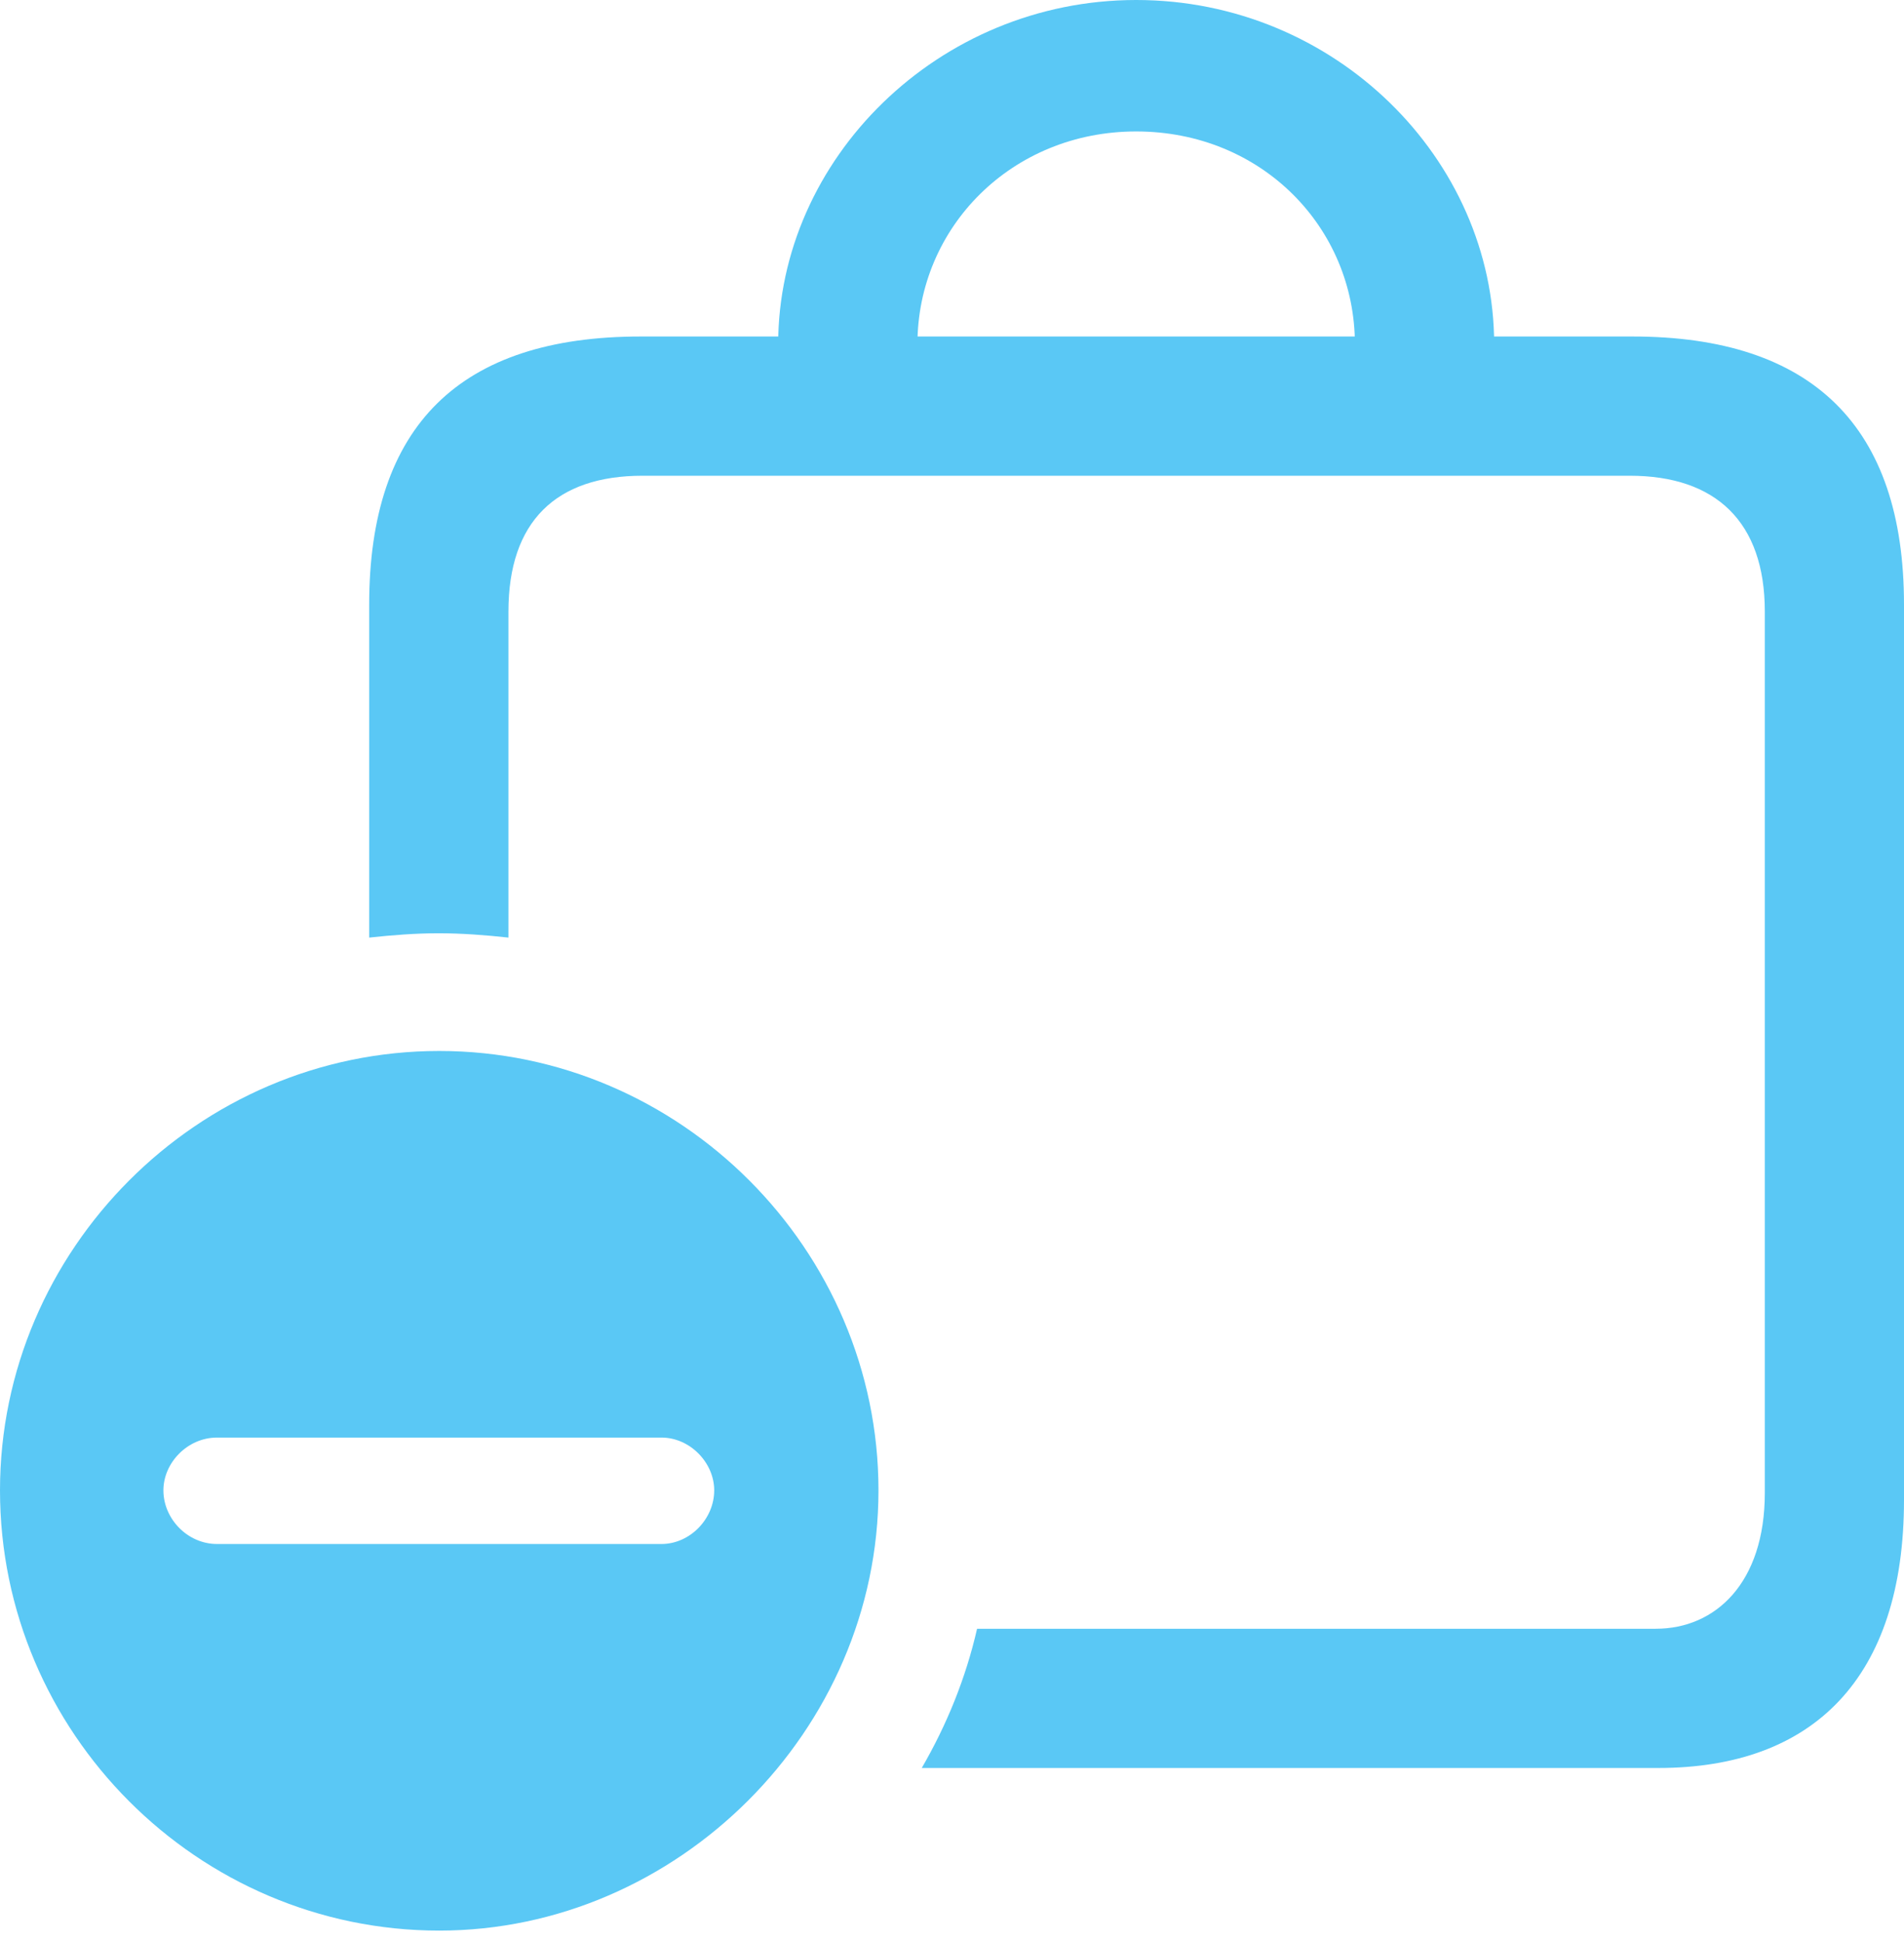 <?xml version="1.0" encoding="UTF-8"?>
<!--Generator: Apple Native CoreSVG 175.5-->
<!DOCTYPE svg
PUBLIC "-//W3C//DTD SVG 1.1//EN"
       "http://www.w3.org/Graphics/SVG/1.1/DTD/svg11.dtd">
<svg version="1.1" xmlns="http://www.w3.org/2000/svg" xmlns:xlink="http://www.w3.org/1999/xlink" width="26.88" height="27.405">
 <g>
  <rect height="27.405" opacity="0" width="26.88" x="0" y="0"/>
  <path d="M23.047 4.749L9.045 4.749C6.494 4.749 5.212 6.006 5.212 8.533L5.212 13.232C5.542 13.196 5.872 13.171 6.189 13.171C6.519 13.171 6.848 13.196 7.178 13.232L7.178 8.63C7.178 7.361 7.849 6.714 9.07 6.714L23.01 6.714C24.219 6.714 24.915 7.361 24.915 8.63L24.915 21.069C24.915 22.339 24.219 22.986 23.377 22.986L13.794 22.986C13.635 23.682 13.367 24.341 13.013 24.951L23.413 24.951C25.598 24.951 26.88 23.682 26.88 21.167L26.88 8.533C26.88 6.018 25.586 4.749 23.047 4.749ZM10.986 4.858L12.952 4.858C12.952 3.21 14.282 1.855 16.04 1.855C17.81 1.855 19.128 3.21 19.128 4.858L21.094 4.858C21.094 2.246 18.848 0 16.04 0C13.245 0 10.986 2.246 10.986 4.858ZM6.201 27.246C9.558 27.246 12.402 24.426 12.402 21.033C12.402 17.639 9.607 14.832 6.201 14.832C2.795 14.832 0 17.639 0 21.033C0 24.451 2.795 27.246 6.201 27.246ZM3.064 21.79C2.649 21.79 2.307 21.436 2.307 21.033C2.307 20.642 2.649 20.288 3.064 20.288L9.338 20.288C9.741 20.288 10.083 20.642 10.083 21.033C10.083 21.436 9.741 21.79 9.338 21.79Z" fill="#5ac8f5"/>
 </g>
</svg>
